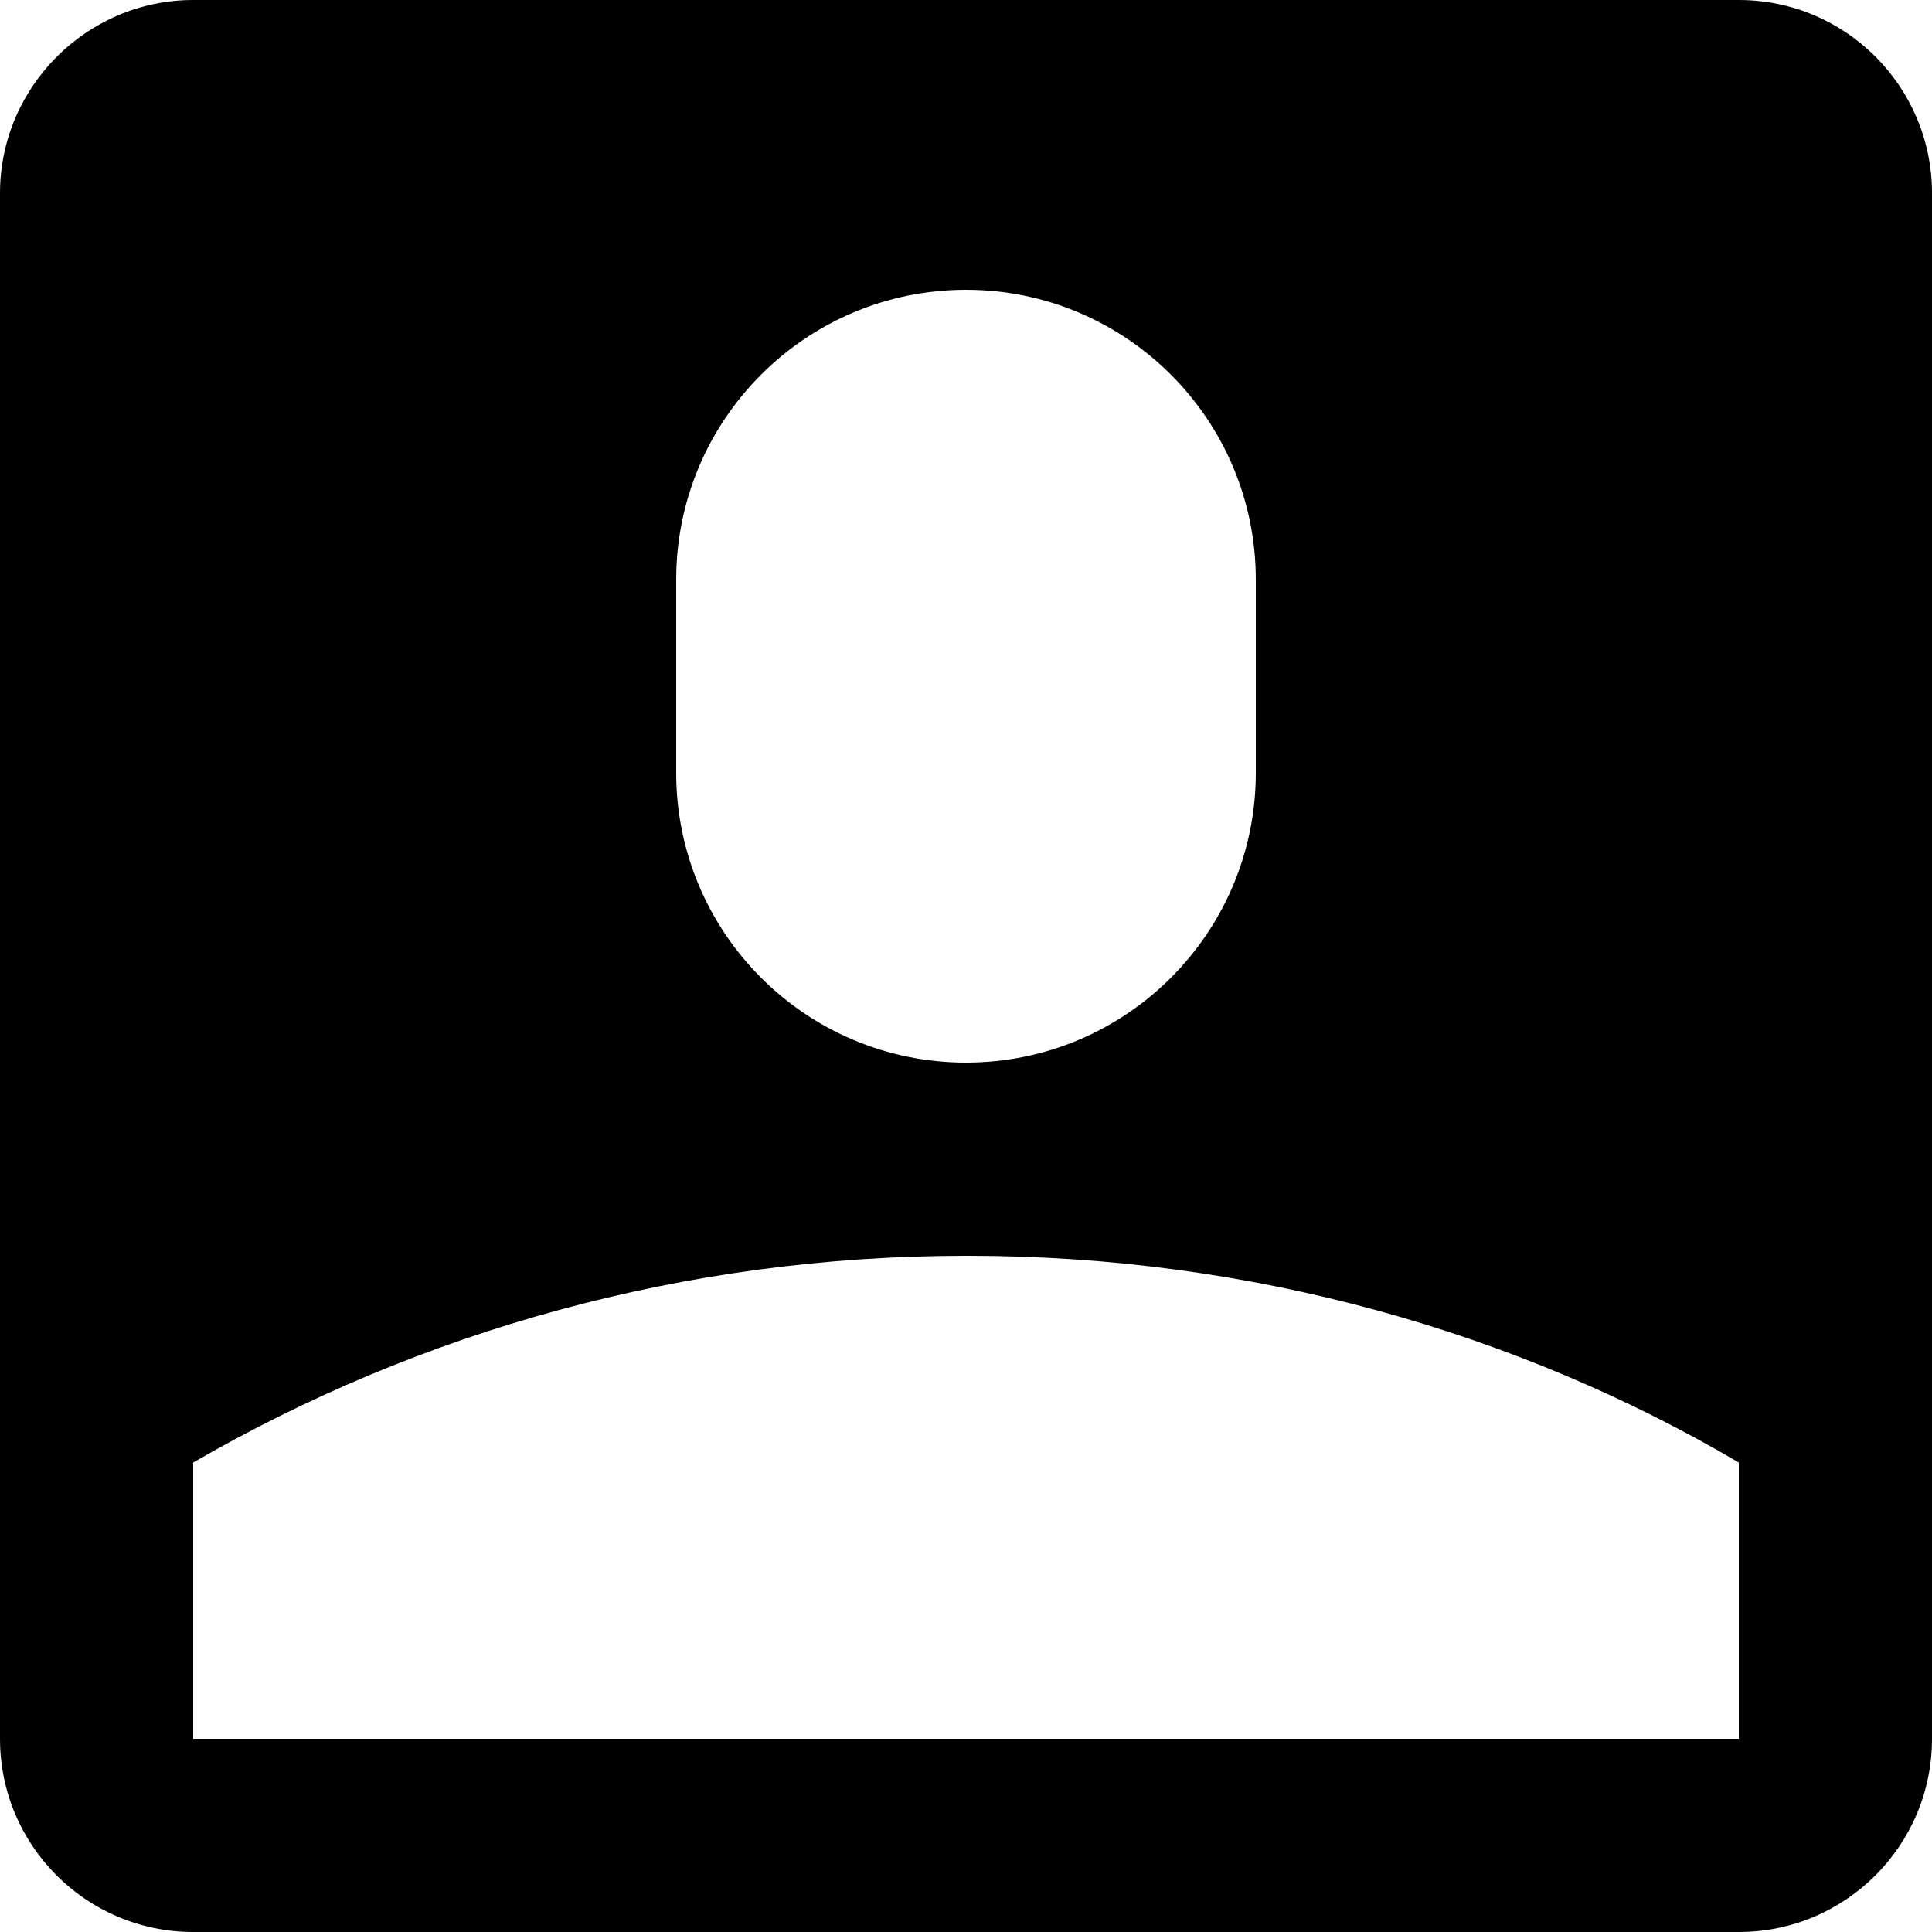 <!-- Generated by IcoMoon.io -->
<svg version="1.1" xmlns="http://www.w3.org/2000/svg" width="32" height="32" viewBox="0 0 32 32">
<title>user-solid-square</title>
<path d="M0 3.2c0-1.76 1.44-3.2 3.2-3.2h25.6c1.767 0 3.2 1.433 3.2 3.2v0 25.6c0 1.767-1.433 3.2-3.2 3.2v0h-25.6c-1.767 0-3.2-1.433-3.2-3.2v0-25.6zM11.2 9.6v3.2c0 2.651 2.149 4.8 4.8 4.8s4.8-2.149 4.8-4.8v0-3.2c0-2.651-2.149-4.8-4.8-4.8s-4.8 2.149-4.8 4.8v0zM28.8 24.224c-3.66-2.153-8.061-3.424-12.76-3.424-0.014 0-0.028 0-0.042 0h0.002c-4.656 0-9.040 1.248-12.8 3.424v4.576h25.6v-4.576z"></path>
</svg>
